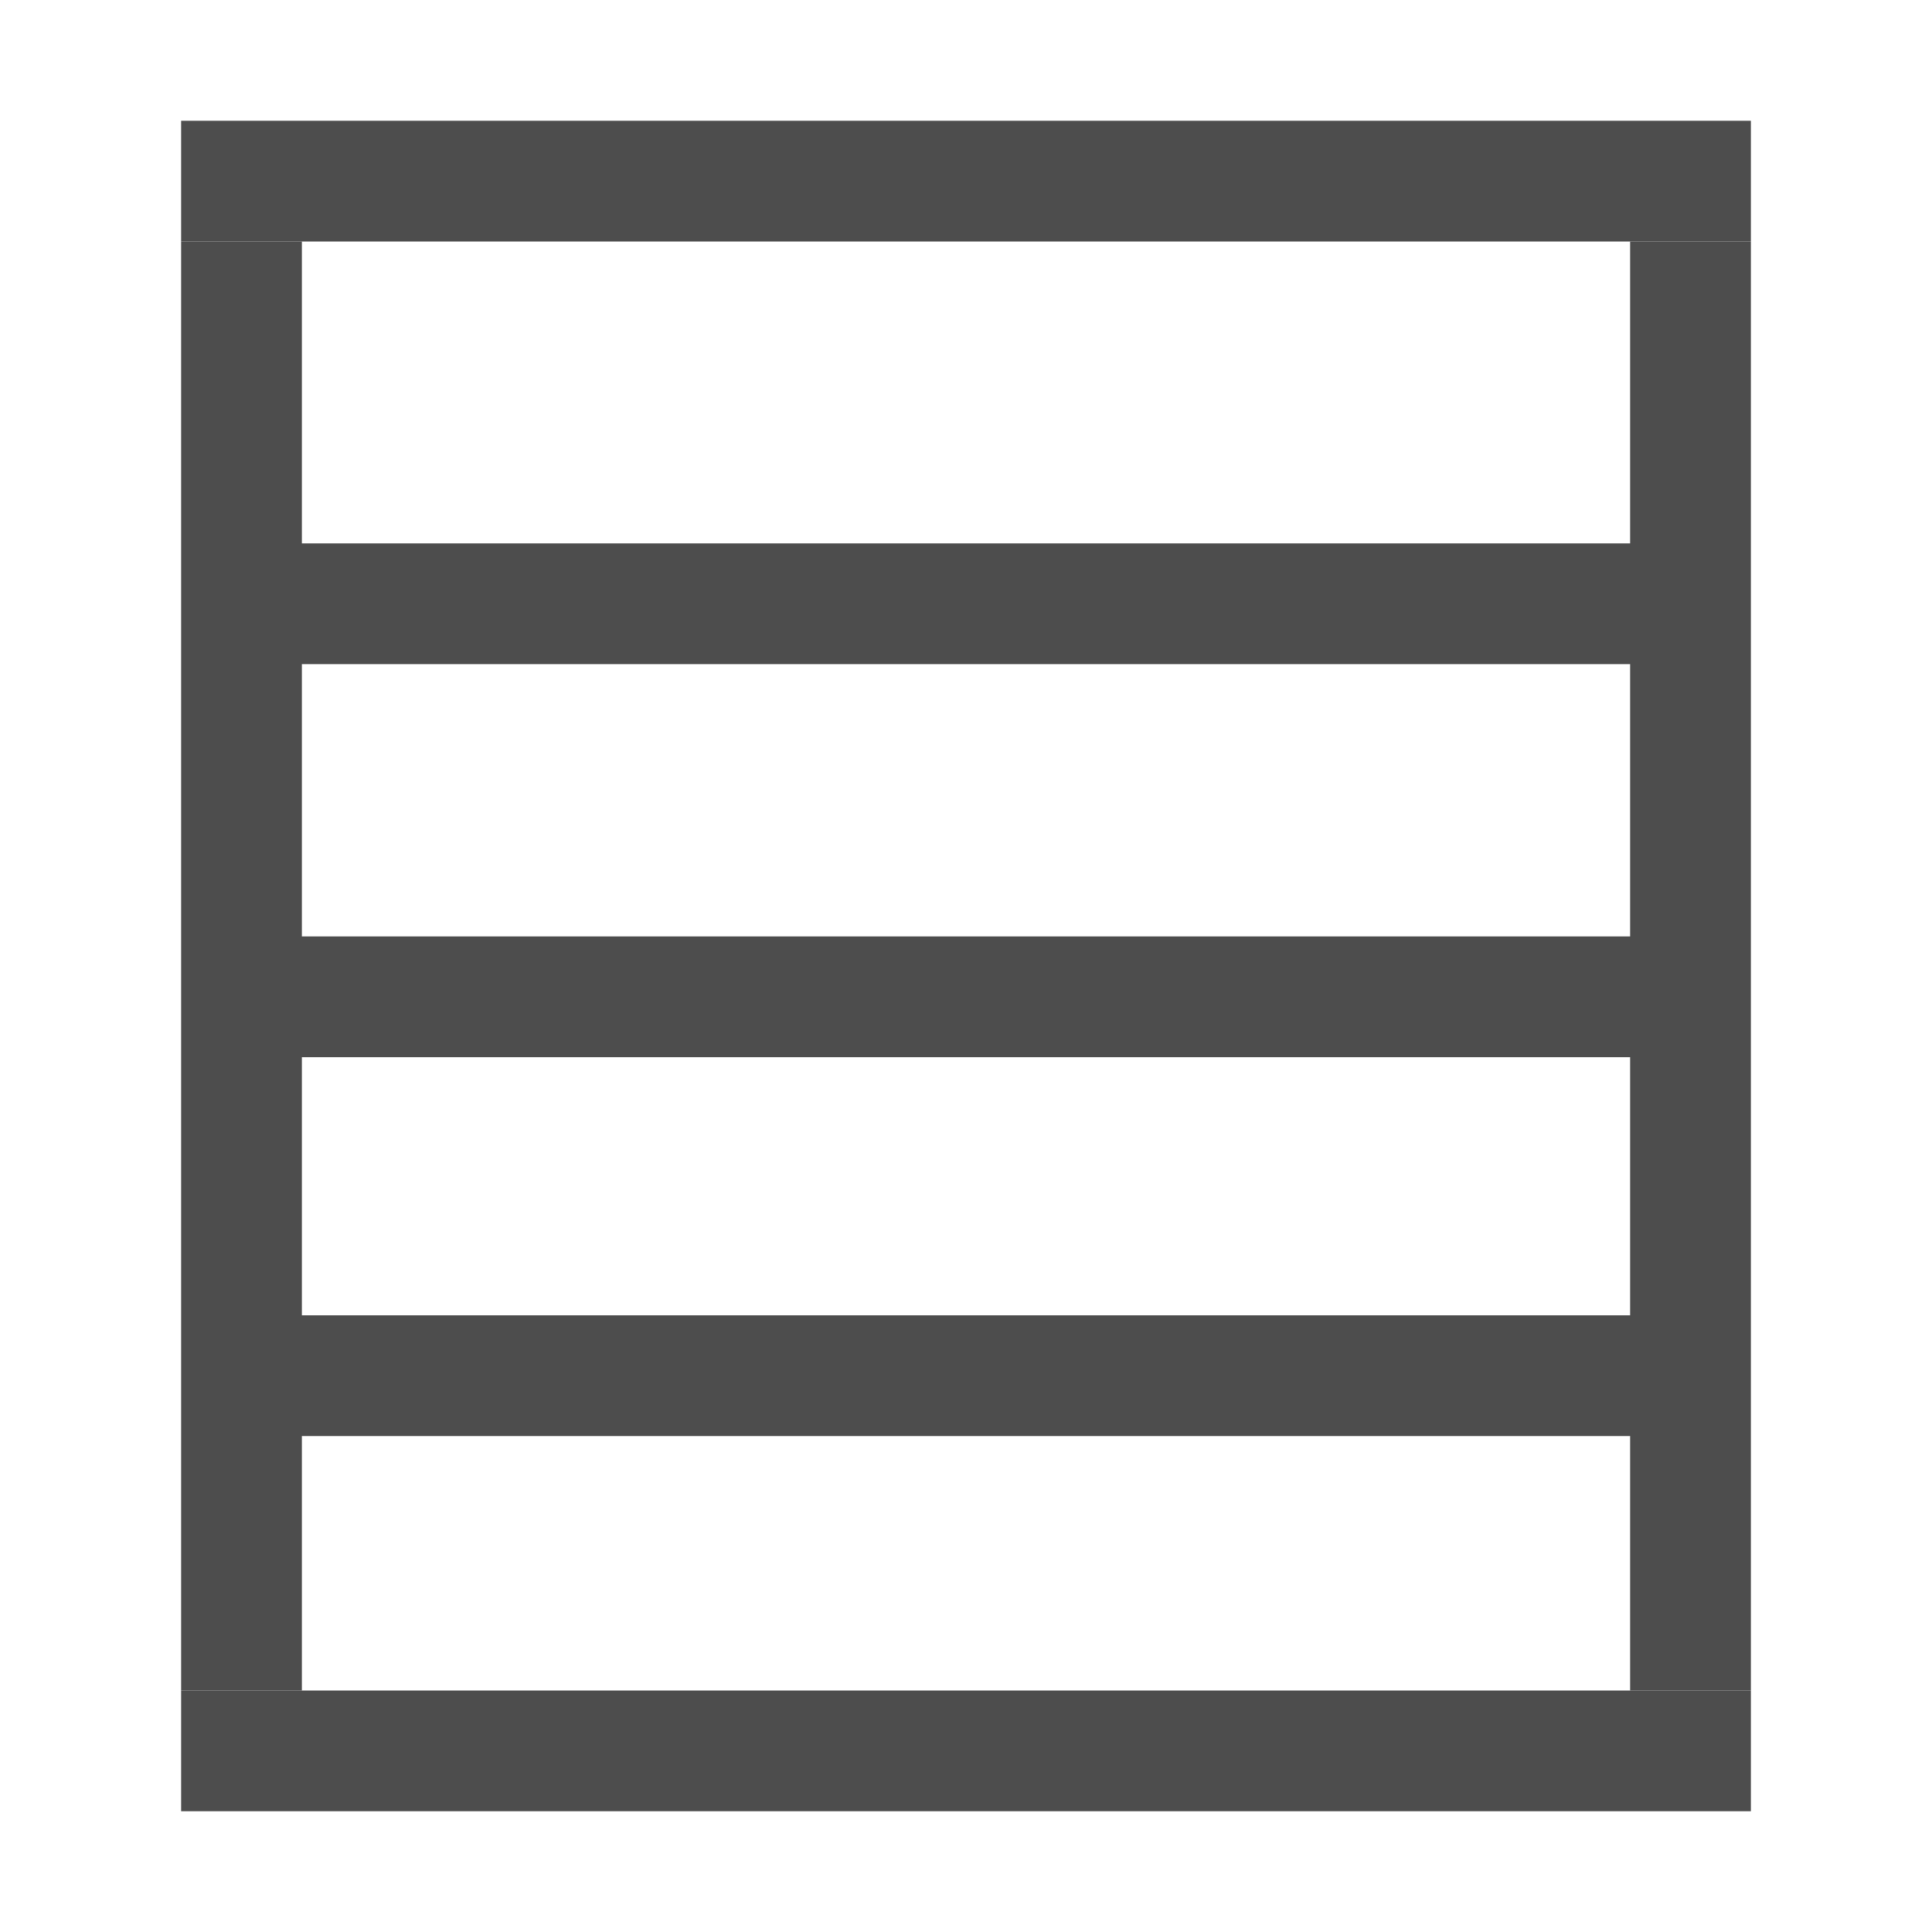 <?xml version="1.0" encoding="UTF-8" standalone="no"?>
<svg
   width="16"
   height="16"
   fill="currentColor"
   class="bi bi-link"
   viewBox="0 0 16 16"
   version="1.1"
   id="svg6"
   sodipodi:docname="shelves.svg"
   inkscape:version="1.3 (0e150ed6c4, 2023-07-21)"
   xmlns:inkscape="http://www.inkscape.org/namespaces/inkscape"
   xmlns:sodipodi="http://sodipodi.sourceforge.net/DTD/sodipodi-0.dtd"
   xmlns="http://www.w3.org/2000/svg"
   xmlns:svg="http://www.w3.org/2000/svg">
  <defs
     id="defs10">
    <inkscape:path-effect
       effect="bspline"
       id="path-effect2386"
       is_visible="true"
       lpeversion="1"
       weight="33.333"
       steps="2"
       helper_size="0"
       apply_no_weight="true"
       apply_with_weight="true"
       only_selected="false" />
    <inkscape:path-effect
       effect="bspline"
       id="path-effect2382"
       is_visible="true"
       lpeversion="1"
       weight="33.333"
       steps="2"
       helper_size="0"
       apply_no_weight="true"
       apply_with_weight="true"
       only_selected="false" />
    <marker
       style="overflow:visible;"
       id="Arrow1Mend"
       refX="0.0"
       refY="0.0"
       orient="auto"
       inkscape:stockid="Arrow1Mend"
       inkscape:isstock="true">
      <path
         transform="scale(0.4) rotate(180) translate(10,0)"
         style="fill-rule:evenodd;fill:context-stroke;stroke:context-stroke;stroke-width:1.0pt;"
         d="M 0.0,0.0 L 5.0,-5.0 L -12.5,0.0 L 5.0,5.0 L 0.0,0.0 z "
         id="path1041" />
    </marker>
    <marker
       style="overflow:visible;"
       id="Arrow1Lend"
       refX="0.0"
       refY="0.0"
       orient="auto"
       inkscape:stockid="Arrow1Lend"
       inkscape:isstock="true">
      <path
         transform="scale(0.8) rotate(180) translate(12.5,0)"
         style="fill-rule:evenodd;fill:context-stroke;stroke:context-stroke;stroke-width:1.0pt;"
         d="M 0.0,0.0 L 5.0,-5.0 L -12.5,0.0 L 5.0,5.0 L 0.0,0.0 z "
         id="path1035" />
    </marker>
    <inkscape:path-effect
       effect="bspline"
       id="path-effect1030"
       is_visible="true"
       lpeversion="1"
       weight="33.333"
       steps="2"
       helper_size="0"
       apply_no_weight="true"
       apply_with_weight="true"
       only_selected="false" />
    <inkscape:path-effect
       effect="bspline"
       id="path-effect1030-6"
       is_visible="true"
       lpeversion="1"
       weight="33.333"
       steps="2"
       helper_size="0"
       apply_no_weight="true"
       apply_with_weight="true"
       only_selected="false" />
    <inkscape:path-effect
       effect="bspline"
       id="path-effect2382-7"
       is_visible="true"
       lpeversion="1"
       weight="33.333"
       steps="2"
       helper_size="0"
       apply_no_weight="true"
       apply_with_weight="true"
       only_selected="false" />
    <inkscape:path-effect
       effect="bspline"
       id="path-effect2386-8"
       is_visible="true"
       lpeversion="1"
       weight="33.333"
       steps="2"
       helper_size="0"
       apply_no_weight="true"
       apply_with_weight="true"
       only_selected="false" />
  </defs>
  <sodipodi:namedview
     id="namedview8"
     pagecolor="#ffffff"
     bordercolor="#666666"
     borderopacity="1.0"
     inkscape:pageshadow="2"
     inkscape:pageopacity="0.0"
     inkscape:pagecheckerboard="0"
     showgrid="true"
     inkscape:zoom="55.4375"
     inkscape:cx="6.9808343"
     inkscape:cy="8.3427283"
     inkscape:window-width="1920"
     inkscape:window-height="1080"
     inkscape:window-x="0"
     inkscape:window-y="0"
     inkscape:window-maximized="1"
     inkscape:current-layer="svg6"
     inkscape:showpageshadow="2"
     inkscape:deskcolor="#d1d1d1">
    <inkscape:grid
       type="xygrid"
       id="grid1026"
       originx="0"
       originy="0"
       spacingy="1"
       spacingx="1"
       units="px"
       visible="true" />
  </sodipodi:namedview>
  <path
     style="fill:#b3b3b3;stroke:#4d4d4d;stroke-linejoin:round"
     d="M 2,14 C 2,2 2,2 2,2"
     id="path376" />
  <path
     style="fill:#b3b3b3;stroke:#4d4d4d;stroke-width:1;stroke-linejoin:round"
     d="m 1.5,14.5 c 13,0 13,0 13,0"
     id="path376-6" />
  <path
     style="fill:#b3b3b3;stroke:#4d4d4d;stroke-width:1;stroke-linejoin:round"
     d="m 1.5,1.5 c 13,0 13,0 13,0"
     id="path376-6-5" />
  <path
     style="fill:#b3b3b3;stroke:#4d4d4d;stroke-linejoin:round"
     d="m 2,8.255 h 12 v 0 0"
     id="path390" />
  <path
     style="fill:#b3b3b3;stroke:#4d4d4d;stroke-linejoin:round"
     d="M 1.974,11.393 H 13.974 v 0 0"
     id="path390-4" />
  <path
     style="fill:#b3b3b3;stroke:#4d4d4d;stroke-linejoin:round"
     d="M 2,5 H 14 v 0 0"
     id="path390-8" />
  <path
     style="fill:#b3b3b3;stroke:#4d4d4d;stroke-linejoin:round"
     d="M 14,14 V 2"
     id="path404" />
</svg>
